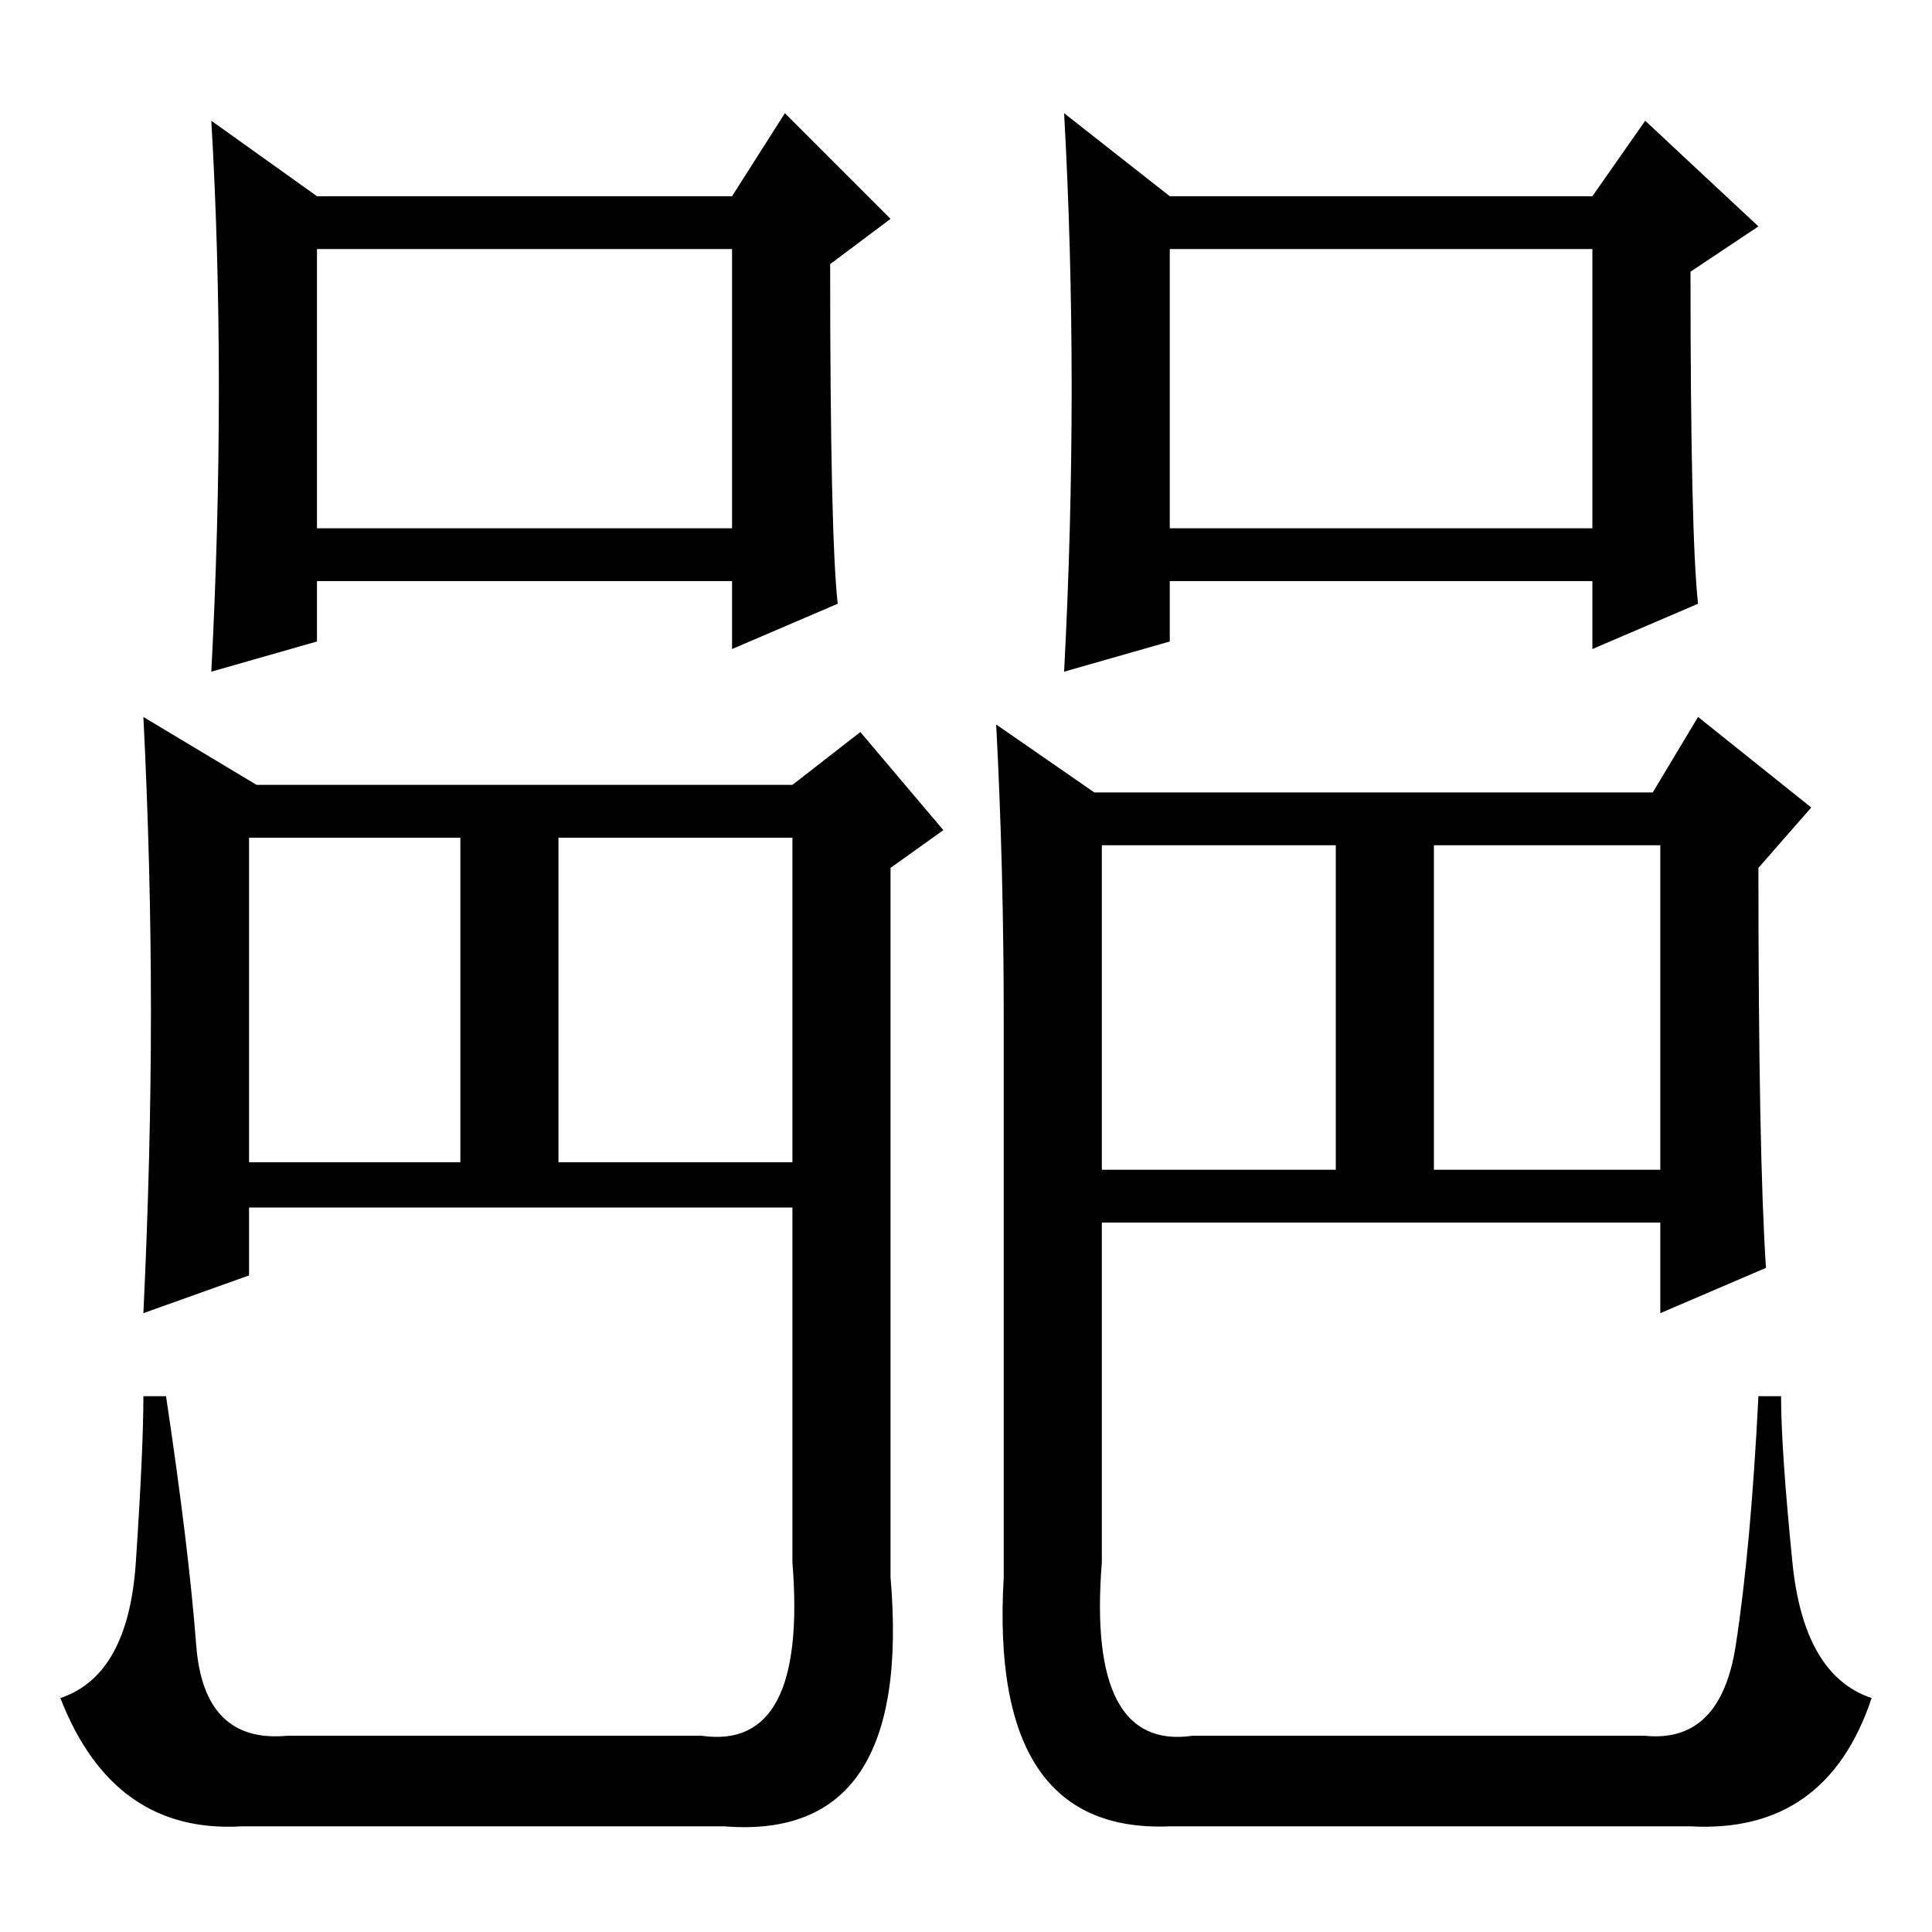<?xml version="1.0" standalone="no"?>
<!DOCTYPE svg PUBLIC "-//W3C//DTD SVG 1.1//EN" "http://www.w3.org/Graphics/SVG/1.1/DTD/svg11.dtd" >
<svg xmlns="http://www.w3.org/2000/svg" xmlns:xlink="http://www.w3.org/1999/xlink" version="1.1" viewBox="0 -36 256 256">
  <g transform="matrix(1 0 0 -1 0 220)">
   <path fill="currentColor"
d="M190 101h30v43h-30v-43zM225 176l-14 -6v9h-56v-8l-14 -4q1 19 1 37.5t-1 36.5l14 -11h56l7 10l15 -14l-9 -6q0 -35 1 -44zM155 186h56v37h-56v-37zM234 88l-14 -6v12h-74v-45q-2 -25 12 -23h60q10 -1 12 12t3 33h3q0 -7 1.5 -22t10.5 -18q-6 -18 -24 -17h-69
q-24 -1 -22 33v74q0 20 -1 39l13 -9h74l6 10l15 -12l-7 -8q0 -38 1 -53zM146 101h31v43h-31v-43zM61 102h-28v43h28v-43zM111 176l-14 -6v9h-55v-8l-14 -4q1 19 1 37.5t-1 35.5l14 -10h55l7 11l14 -14l-8 -6q0 -36 1 -45zM42 186h55v37h-55v-37zM19 82l14 5v9h72v-47
q2 -25 -12 -23h-55q-11 -1 -12 12t-4 33h-3q0 -7 -1 -22t-10 -18q7 -18 24 -17h64q25 -2 22 33v74v20l7 5l-11 13l-9 -7h-71l-15 9q1 -20 1 -39t-1 -40zM105 102h-31v43h31v-43z" />
  </g>

</svg>
